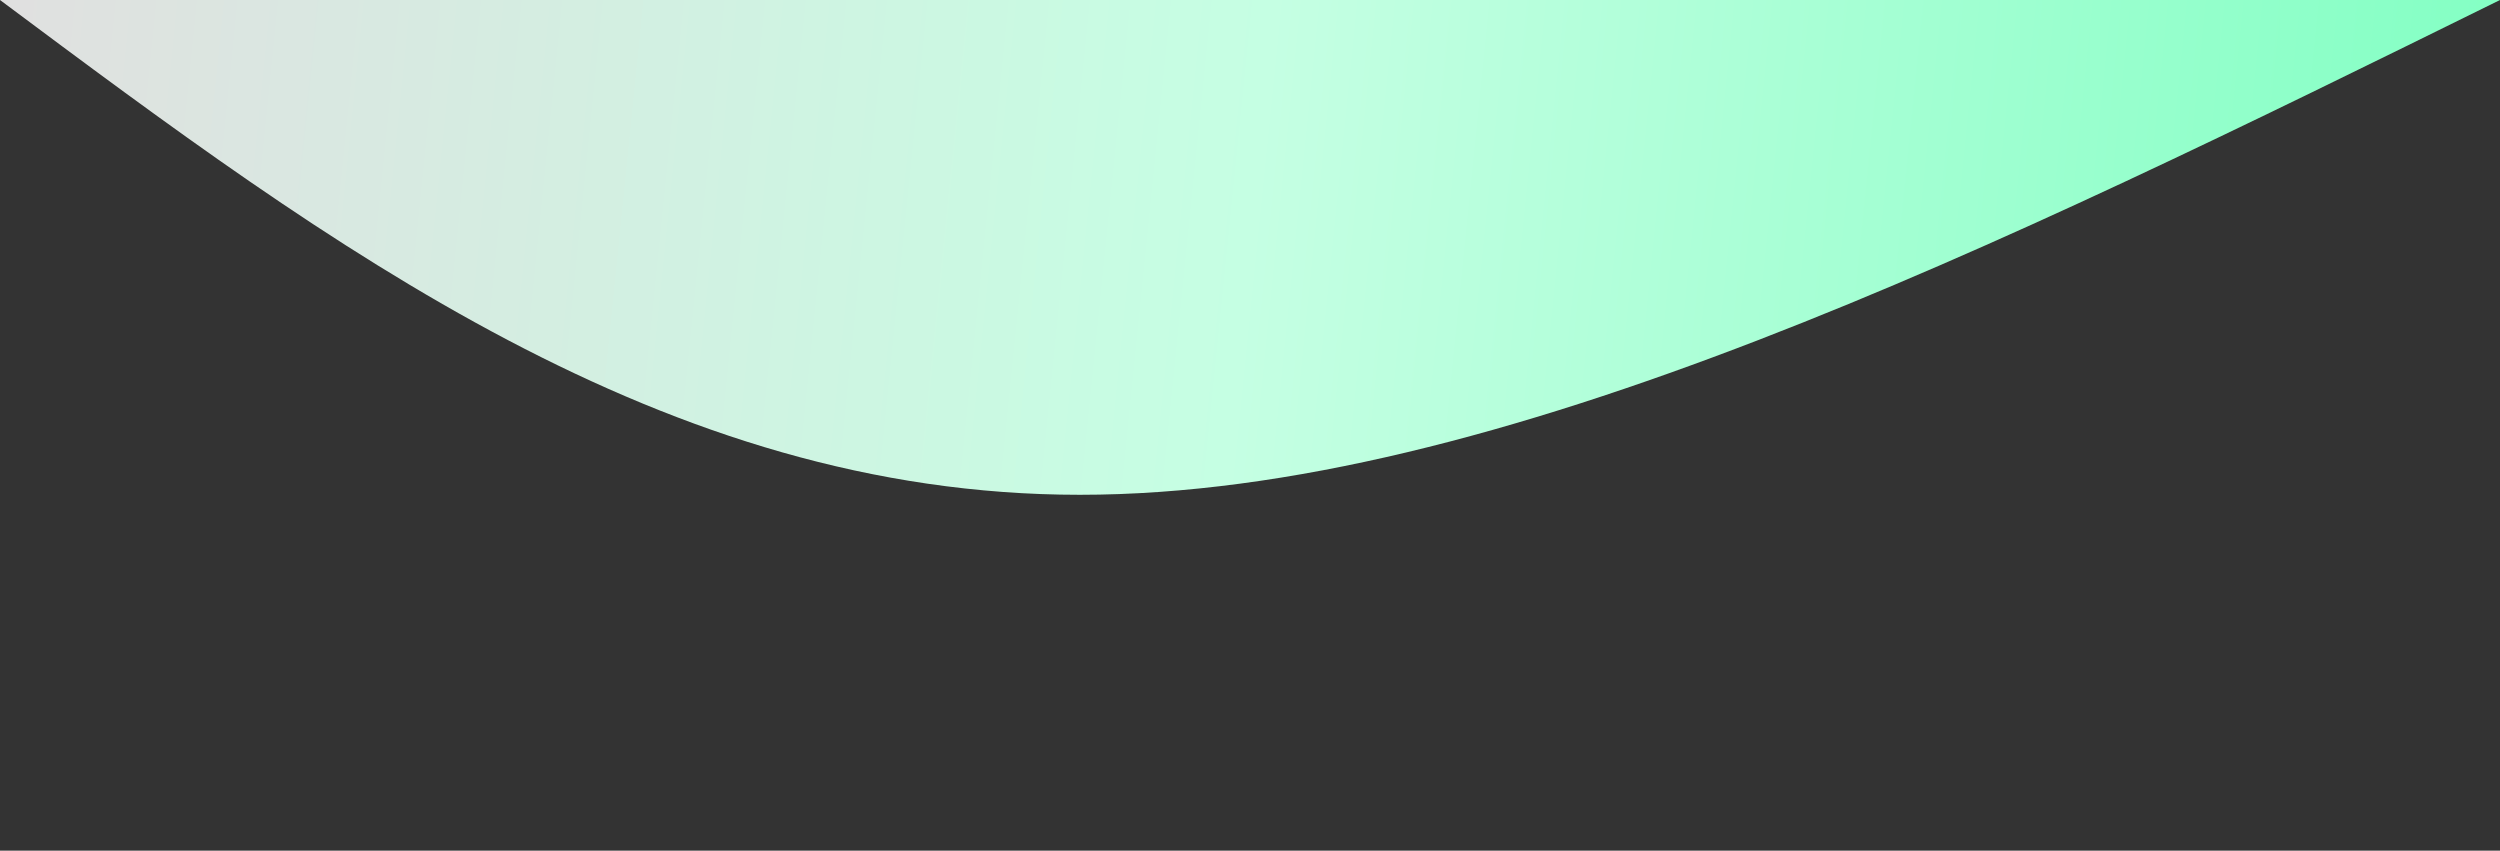 <svg
        width="100%"
        height="100%"
        id="svg"
        viewBox="0 0 1440 490"
        xmlns="http://www.w3.org/2000/svg"
        class="transition duration-300 ease-in-out delay-150"
      >
        <rect x="0" y="0" width="1440" height="490" fill="#333333" stroke="none"/>
        <defs>
          <linearGradient id="gradient" x1="100%" y1="51%" x2="0%" y2="49%">
            <stop offset="0%" stop-color="#E0E0E0"></stop>
            <stop offset="49.9%" stop-color="#C5FFE3"></stop>
            <stop offset="100%" stop-color="#82ffc3"></stop>
          </linearGradient>
        </defs>
        <path
          d="M 0,500 L 0,500 C 289,357.5 578,215 818,215 C 1058,215 1249,357.5 1440,500 L 1440,500 L 0,500 Z"
          stroke="none"
          stroke-width="0"
          fill="url(#gradient)"
          fill-opacity="1"
          class="transition-all duration-300 ease-in-out delay-150 path-0"
          transform="rotate(-180 720 250)"
        ></path>
      </svg>
